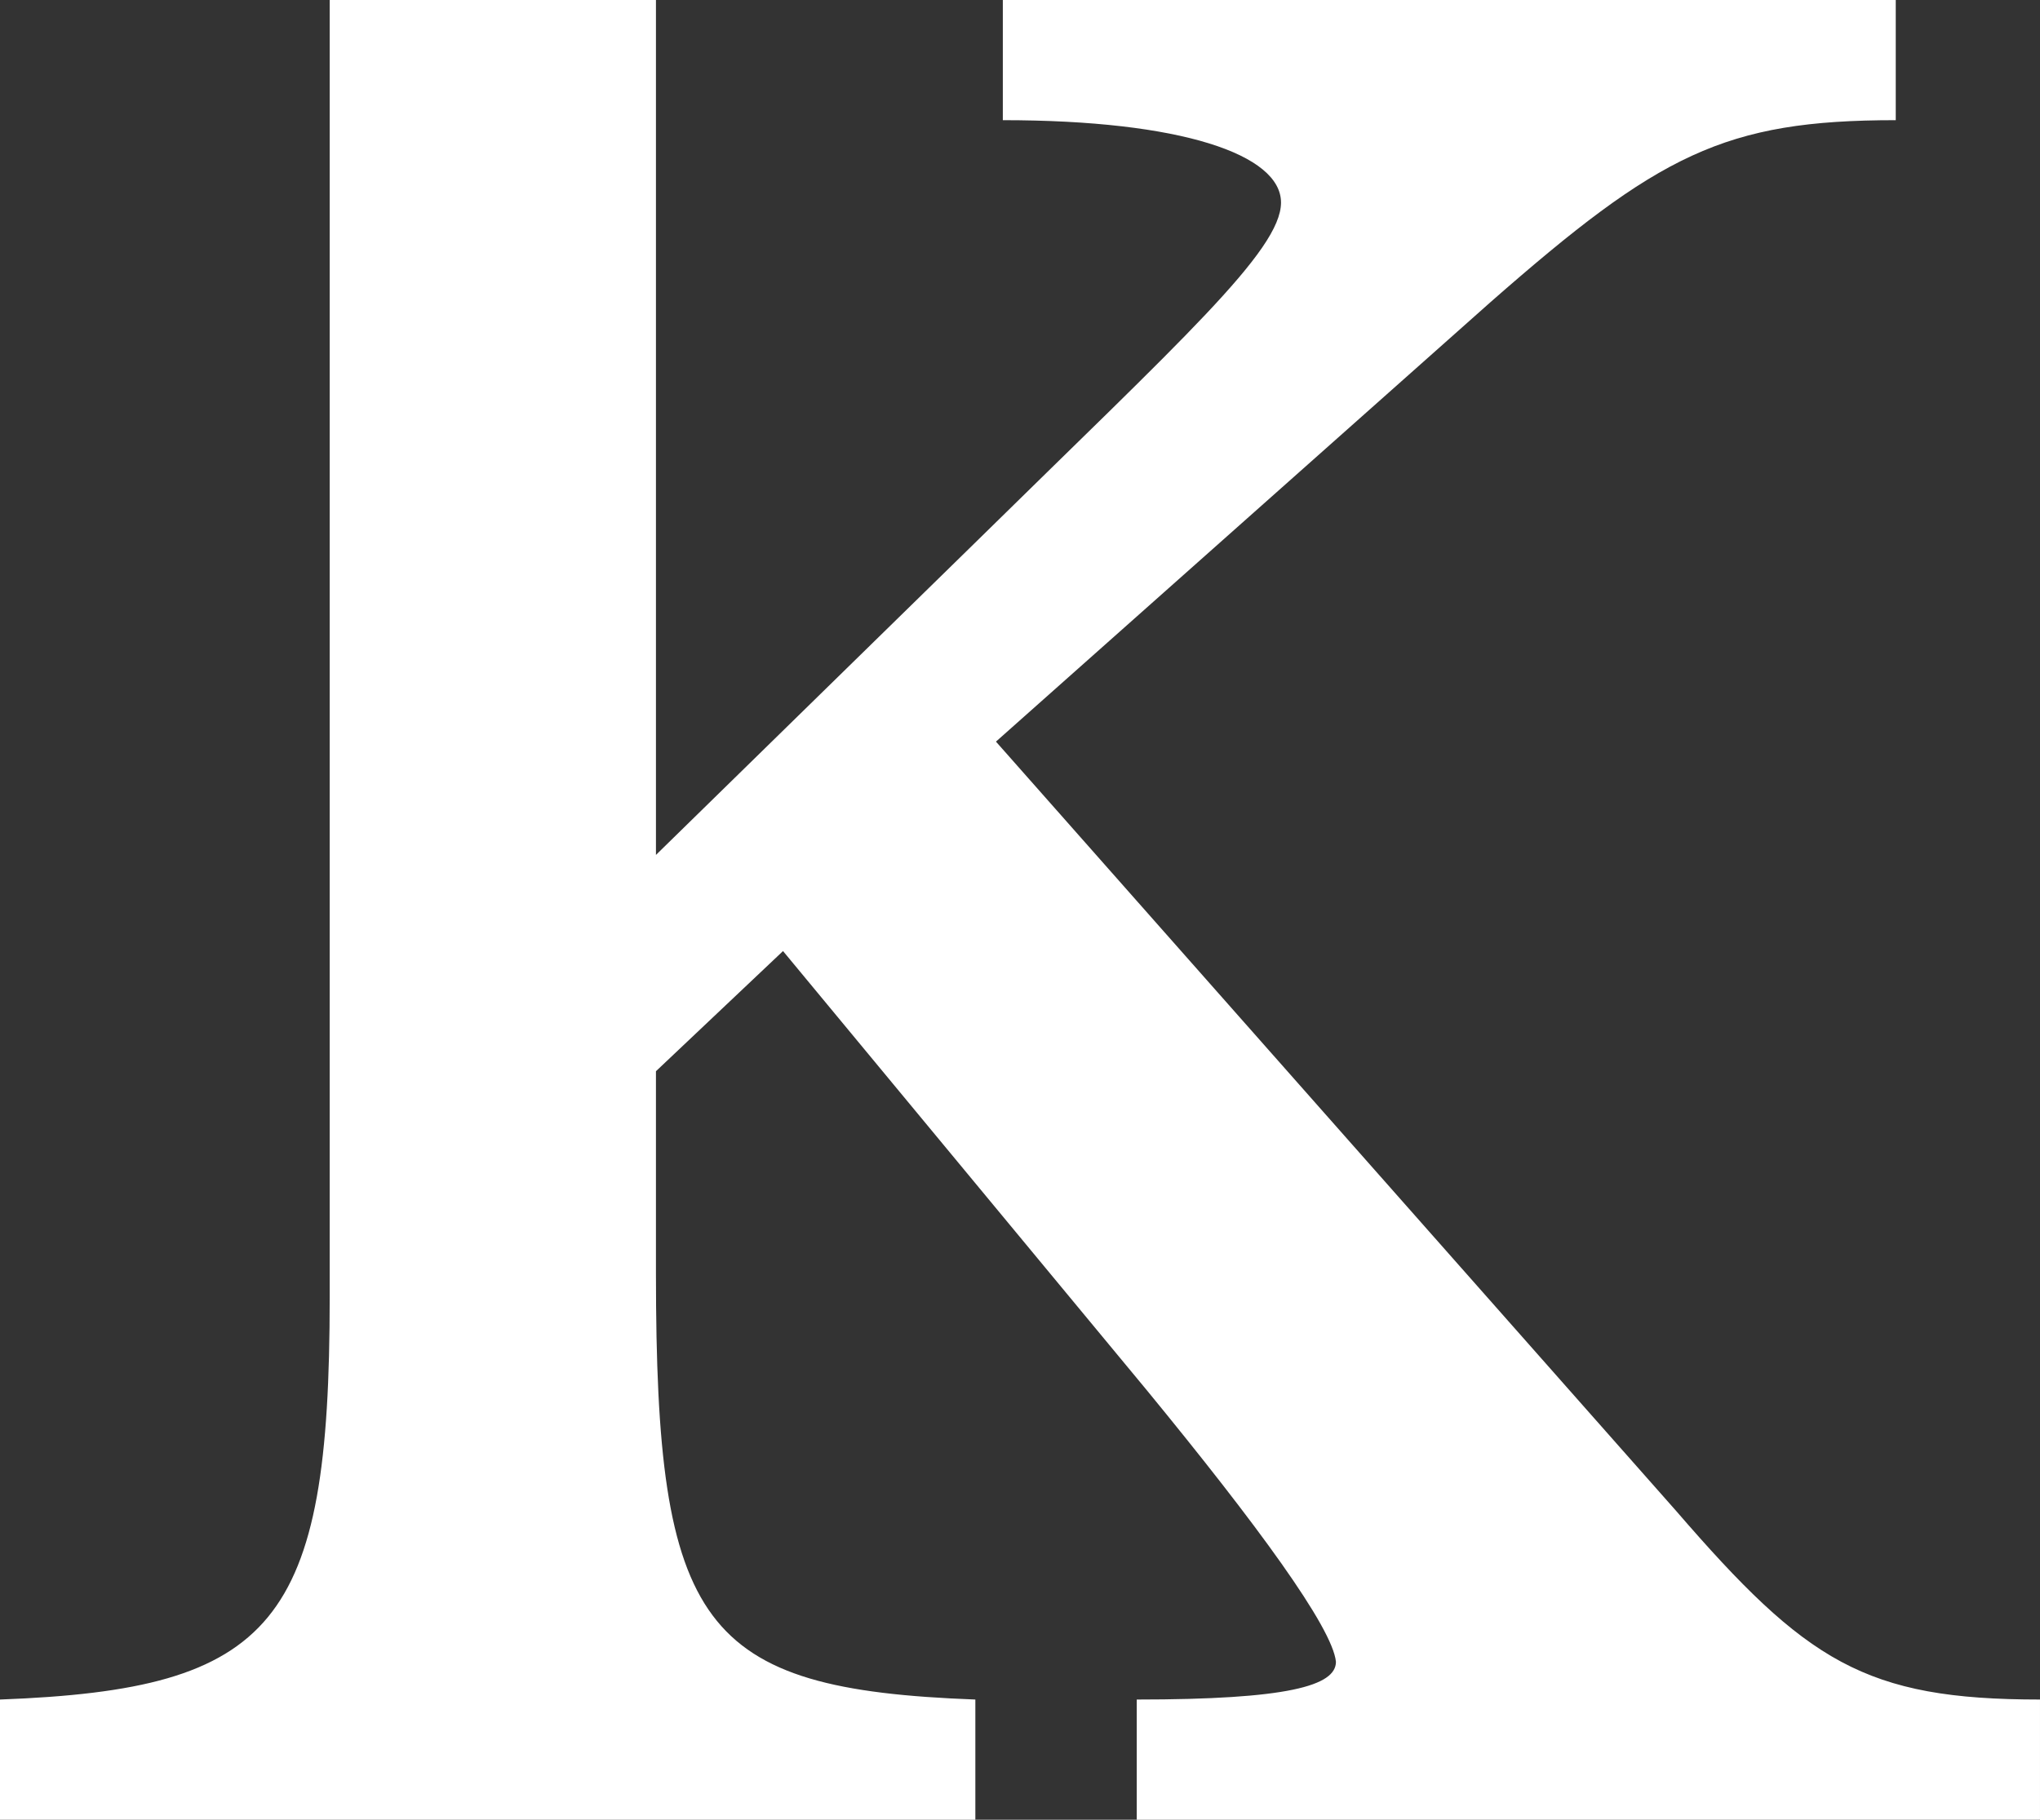 <?xml version="1.0" encoding="utf-8"?>
<!-- Generator: Adobe Illustrator 18.1.1, SVG Export Plug-In . SVG Version: 6.00 Build 0)  -->
<svg version="1.1" id="Layer_1" xmlns="http://www.w3.org/2000/svg" xmlns:xlink="http://www.w3.org/1999/xlink" x="0px" y="0px"
	 width="270.911px" height="241.722px" viewBox="0 0 270.911 241.722" enable-background="new 0 0 270.911 241.722"
	 xml:space="preserve">
<rect x="0" y="0" width="270.911" height="241.722" fill="#333333" stroke="none"/>
<path fill="#FFFFFF" d="M222.566,200.675L132.262,98.513l65.676-58.378c22.348-19.611,31.013-24.172,53.817-24.172V0H133.175v15.963
	c23.716,0,36.943,4.561,36.943,10.946c0,6.384-13.227,18.243-40.591,45.151L87.11,113.564V0H43.784v172.398
	c0,43.328-7.298,51.993-43.784,53.361v15.963h129.526v-15.963c-36.487-1.368-42.416-9.578-42.416-56.554v-26.908l16.875-15.963
	l48.345,58.378c14.594,17.787,24.628,31.469,25.083,36.03c0,3.193-6.385,5.017-26.452,5.017v15.963h119.949v-15.963
	C247.651,225.759,239.897,220.742,222.566,200.675z"/>
</svg>
